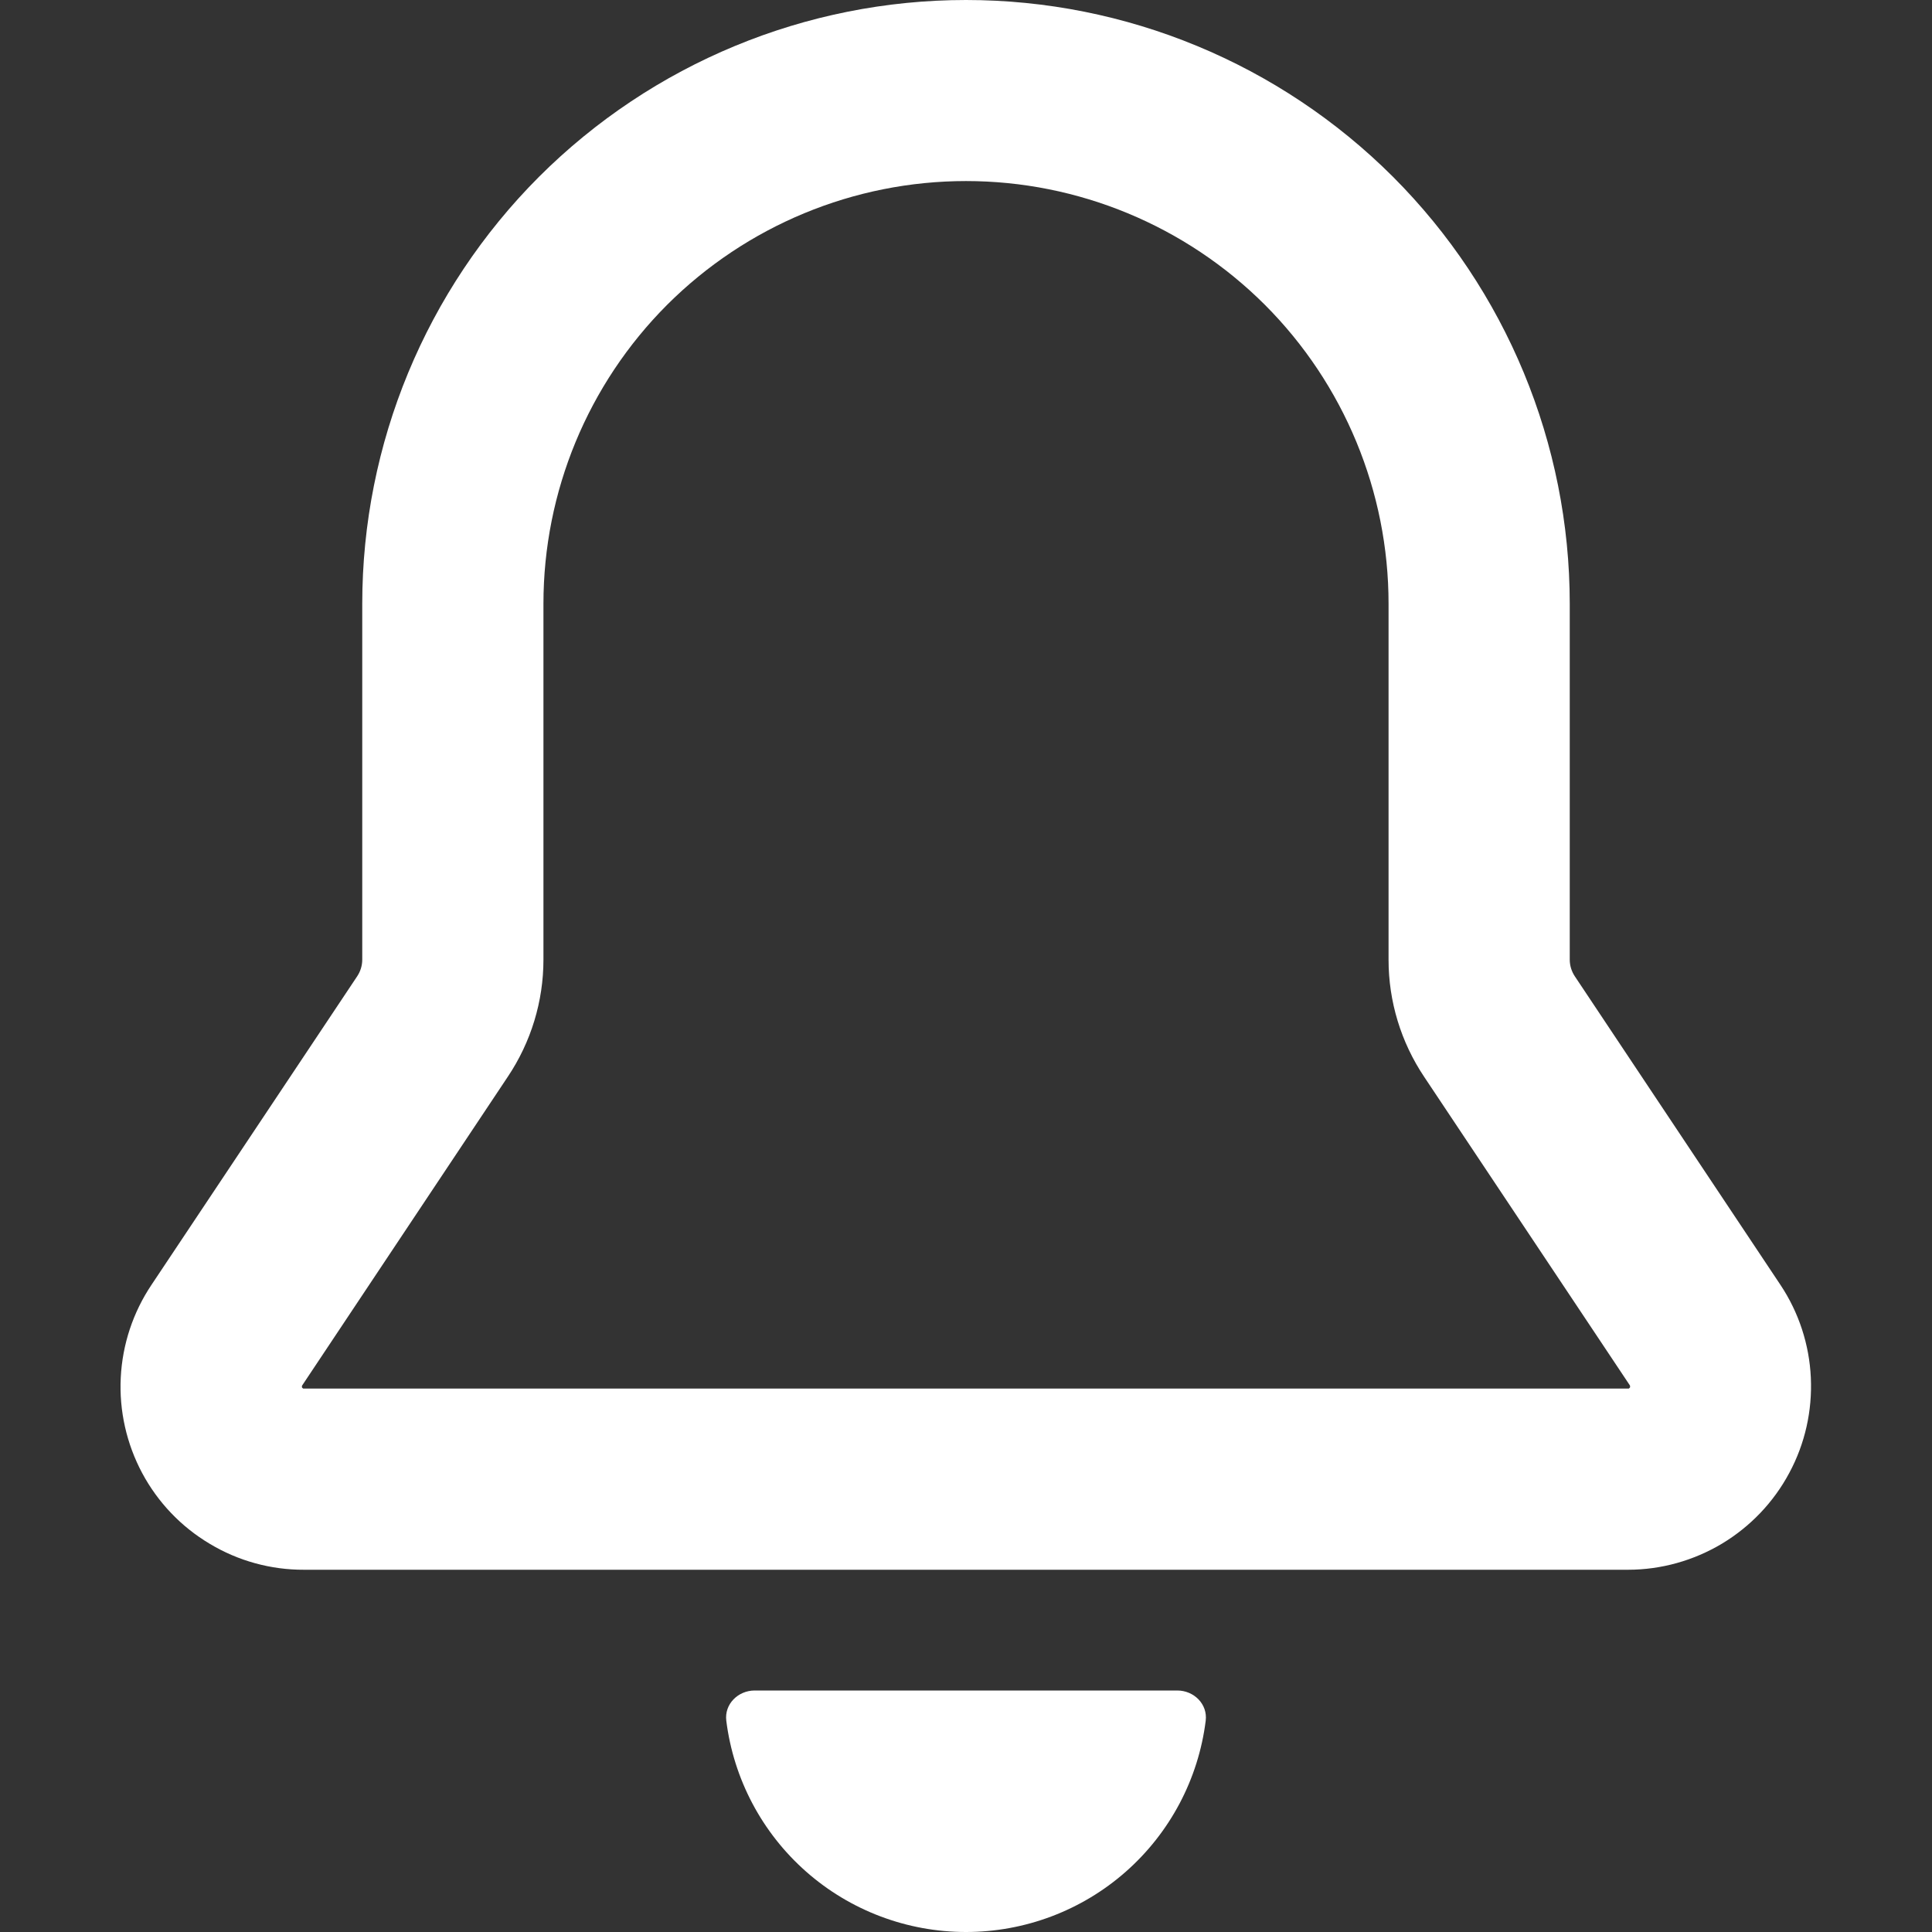 <svg width="14" height="14" viewBox="0 0 14 14" fill="none" xmlns="http://www.w3.org/2000/svg">
<rect x="0" y="0" width="14" height="14" fill="#333333" stroke="none"/>
<g clip-path="url(#clip0_0_48)">
<path d="M7 14C7.426 14 7.838 13.845 8.158 13.563C8.478 13.281 8.684 12.892 8.737 12.469C8.752 12.349 8.652 12.25 8.531 12.25H5.469C5.348 12.25 5.248 12.349 5.263 12.469C5.316 12.892 5.522 13.281 5.842 13.563C6.162 13.845 6.574 14 7 14ZM2.625 4.375C2.625 3.215 3.086 2.102 3.906 1.281C4.727 0.461 5.84 0 7 0C8.16 0 9.273 0.461 10.094 1.281C10.914 2.102 11.375 3.215 11.375 4.375V6.954C11.375 6.997 11.388 7.039 11.412 7.075L12.902 9.311C13.035 9.511 13.111 9.743 13.122 9.983C13.133 10.223 13.08 10.461 12.966 10.673C12.853 10.885 12.684 11.062 12.478 11.186C12.272 11.309 12.037 11.375 11.797 11.375H2.203C1.963 11.376 1.726 11.311 1.52 11.187C1.313 11.064 1.144 10.887 1.03 10.674C0.917 10.462 0.863 10.223 0.875 9.983C0.887 9.742 0.964 9.51 1.098 9.31L2.588 7.075C2.612 7.039 2.625 6.997 2.625 6.954V4.375ZM7 1.312C6.188 1.312 5.409 1.635 4.834 2.209C4.26 2.784 3.938 3.563 3.938 4.375V6.954C3.938 7.256 3.848 7.551 3.68 7.802L2.19 10.039C2.188 10.041 2.187 10.044 2.188 10.048L2.188 10.053C2.188 10.055 2.19 10.056 2.192 10.058L2.197 10.062L2.203 10.062H11.797L11.803 10.062L11.808 10.058L11.812 10.053L11.812 10.047C11.813 10.044 11.812 10.041 11.81 10.038L10.32 7.803C10.152 7.552 10.062 7.257 10.062 6.955V4.375C10.062 3.563 9.74 2.784 9.166 2.209C8.591 1.635 7.812 1.312 7 1.312Z" fill="white"/>
</g>
<defs>
<clipPath id="clip0_0_48">
<rect width="14" height="14" fill="white"/>
</clipPath>
</defs>
</svg>
